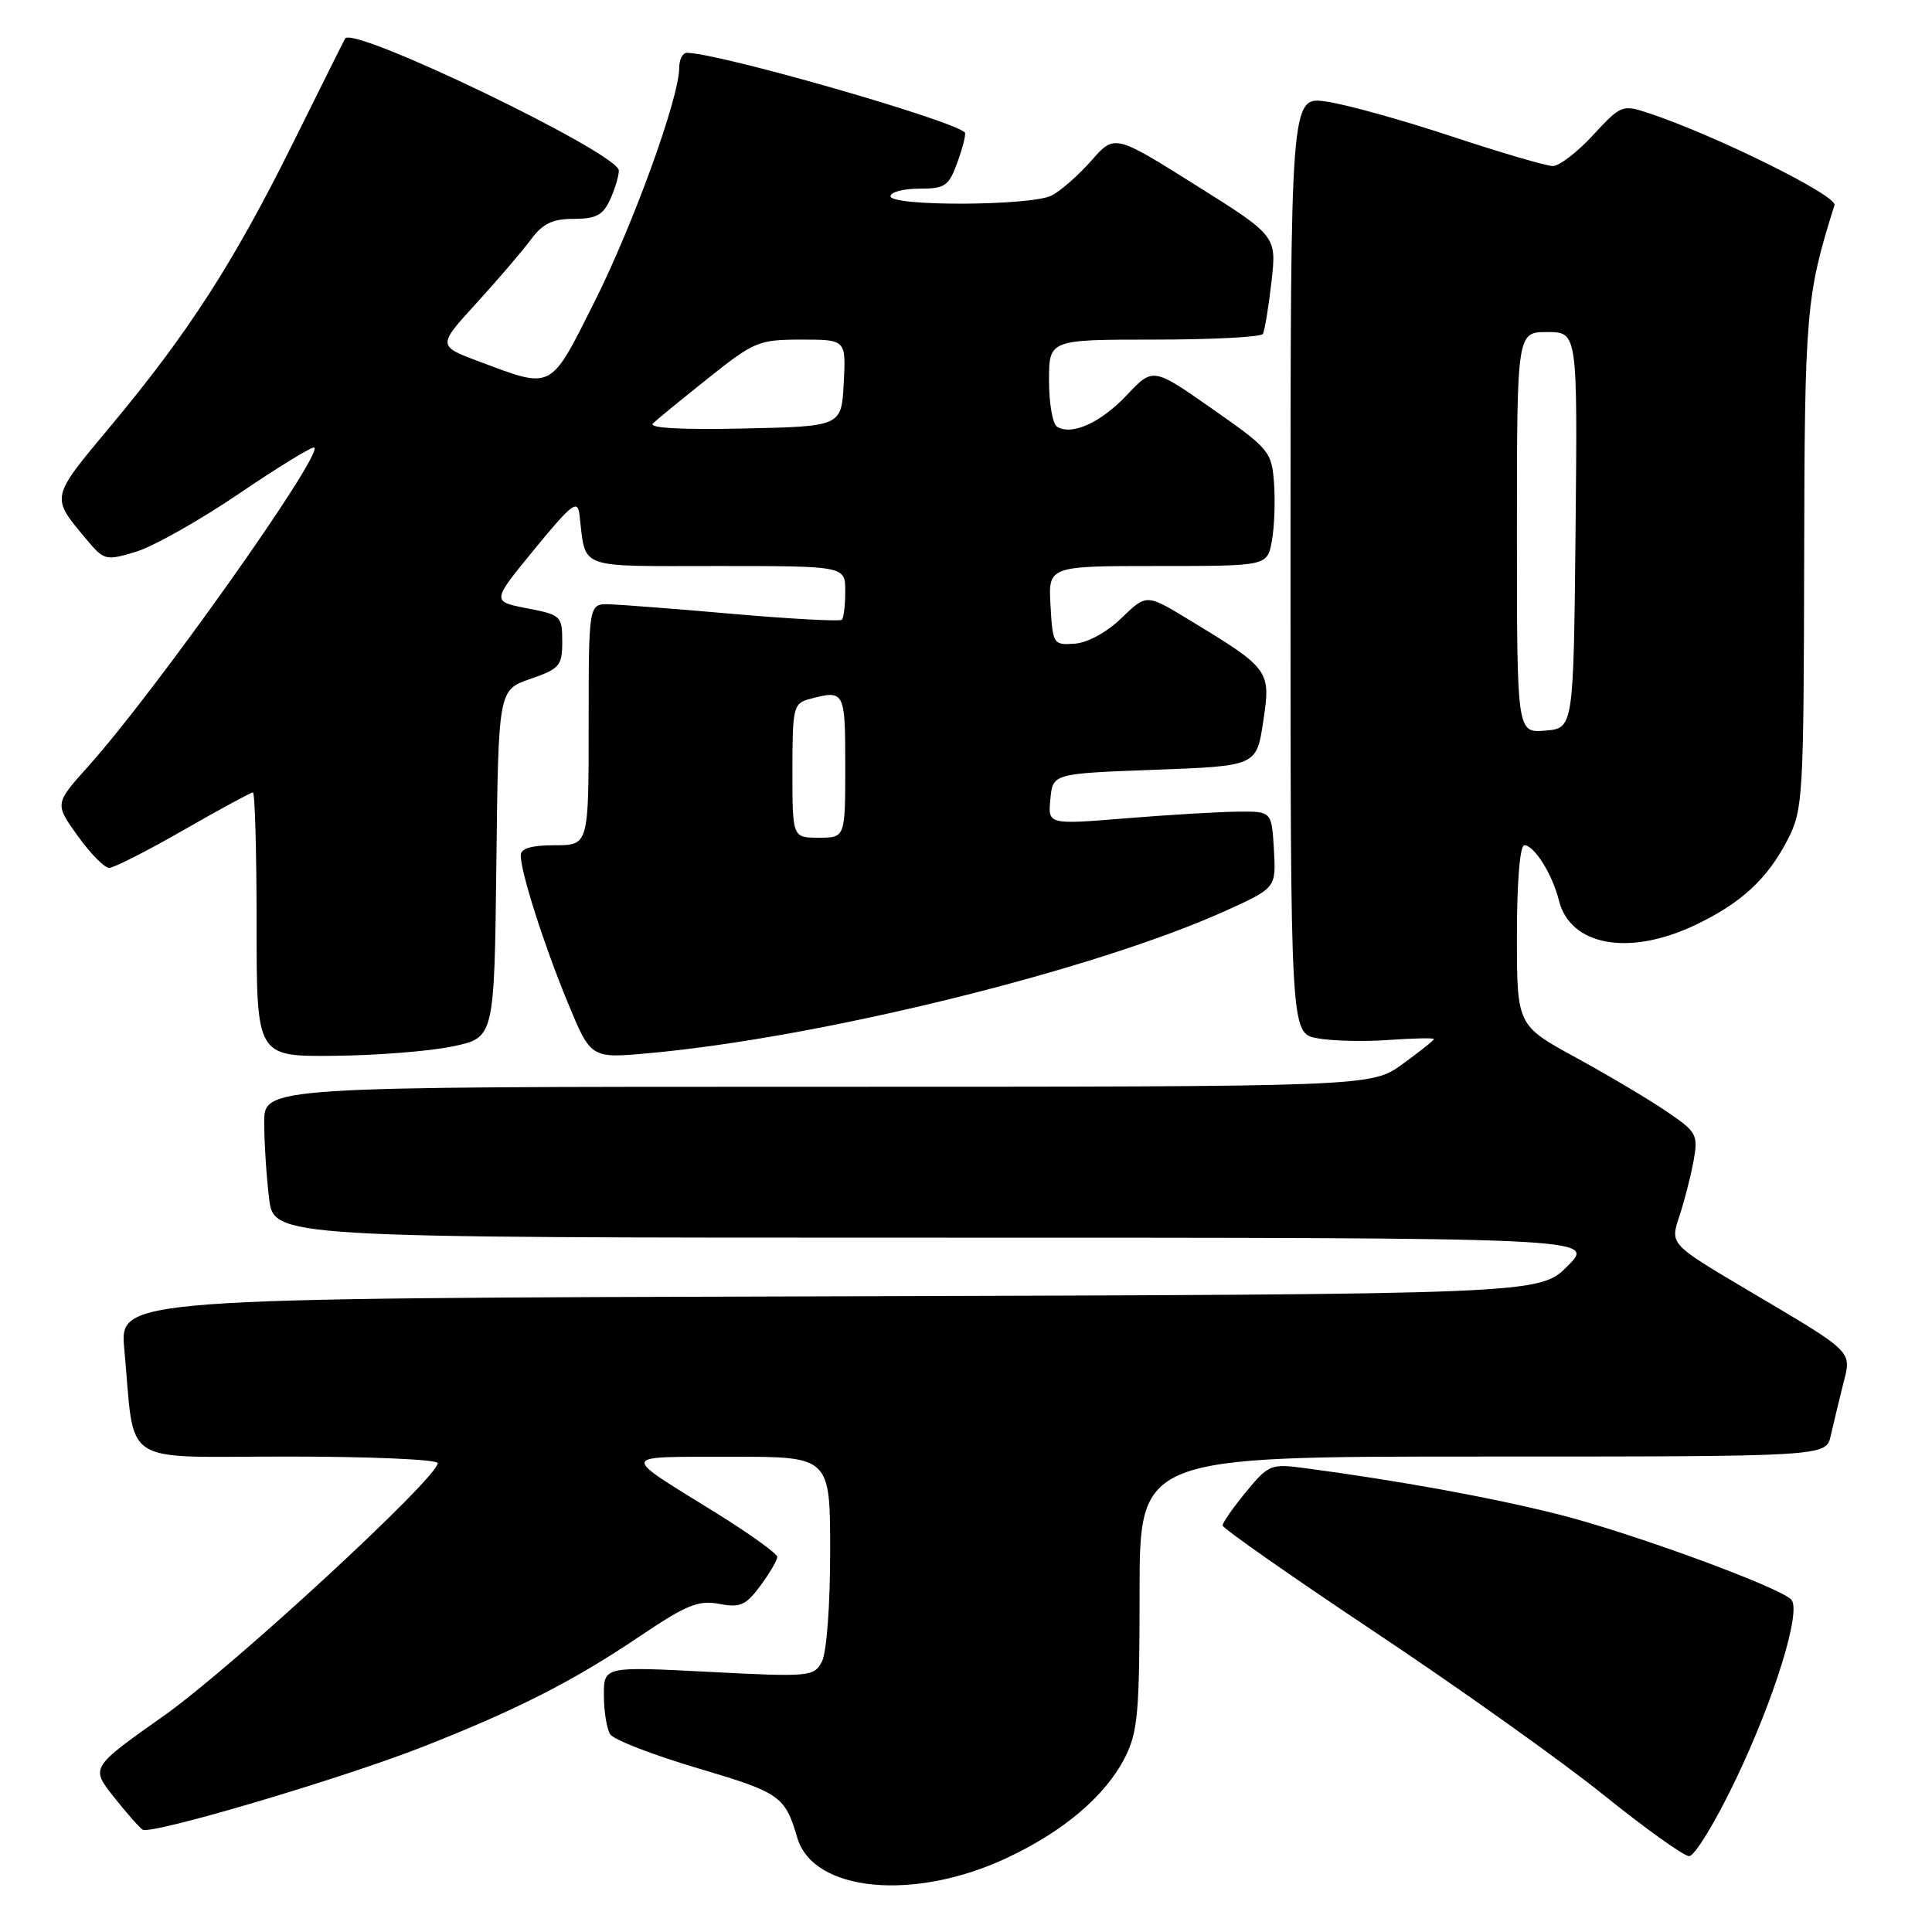 <?xml version="1.0" encoding="UTF-8" standalone="no"?>
<!DOCTYPE svg PUBLIC "-//W3C//DTD SVG 1.1//EN" "http://www.w3.org/Graphics/SVG/1.1/DTD/svg11.dtd" >
<svg xmlns="http://www.w3.org/2000/svg" xmlns:xlink="http://www.w3.org/1999/xlink" version="1.1" viewBox="0 0 256 256">
 <g >
 <path fill="currentColor"
d=" M 133.39 246.20 C 140.93 242.67 146.47 237.97 149.06 232.88 C 150.77 229.53 151.00 226.92 151.00 211.04 C 151.00 193.00 151.00 193.00 196.48 193.00 C 241.96 193.00 241.96 193.00 242.58 190.25 C 242.92 188.74 243.65 185.72 244.19 183.55 C 245.36 178.88 245.94 179.45 231.39 170.84 C 221.29 164.85 221.29 164.85 222.52 161.18 C 223.19 159.15 224.04 155.84 224.41 153.82 C 225.03 150.33 224.84 149.99 220.78 147.24 C 218.43 145.64 213.01 142.43 208.75 140.10 C 201.00 135.86 201.00 135.86 201.00 123.93 C 201.00 116.83 201.40 112.00 201.98 112.00 C 203.29 112.00 205.70 115.85 206.55 119.27 C 208.03 125.30 215.76 126.74 224.50 122.63 C 230.69 119.71 234.22 116.46 236.92 111.17 C 238.90 107.28 239.00 105.49 239.06 74.29 C 239.12 41.29 239.30 39.18 243.08 27.18 C 243.48 25.93 227.19 17.87 218.40 14.97 C 214.98 13.84 214.77 13.92 211.09 17.90 C 209.01 20.16 206.61 22.00 205.76 22.00 C 204.90 22.00 198.87 20.23 192.35 18.07 C 185.83 15.91 178.36 13.83 175.75 13.46 C 171.00 12.77 171.00 12.77 171.00 74.84 C 171.00 136.91 171.00 136.91 174.53 137.57 C 176.48 137.94 180.75 138.04 184.03 137.80 C 187.32 137.57 190.00 137.51 190.00 137.68 C 190.00 137.85 188.13 139.34 185.85 140.99 C 181.70 144.00 181.70 144.00 108.35 144.00 C 35.00 144.00 35.00 144.00 35.01 148.75 C 35.01 151.36 35.30 155.86 35.65 158.75 C 36.28 164.00 36.28 164.00 123.87 164.00 C 211.47 164.00 211.47 164.00 207.72 167.75 C 203.97 171.50 203.97 171.50 109.91 171.77 C 15.84 172.03 15.84 172.03 16.47 178.77 C 17.94 194.57 15.56 193.00 38.09 193.00 C 49.04 193.00 58.00 193.39 58.00 193.87 C 58.00 195.83 30.74 220.98 21.71 227.35 C 12.00 234.21 12.00 234.21 15.07 238.09 C 16.76 240.23 18.49 242.18 18.90 242.44 C 20.05 243.15 45.32 235.67 56.05 231.45 C 68.56 226.53 75.97 222.75 84.77 216.82 C 90.93 212.66 92.53 212.01 95.28 212.52 C 98.08 213.05 98.83 212.72 100.76 210.11 C 101.99 208.44 103.00 206.73 102.99 206.29 C 102.98 205.86 99.36 203.25 94.93 200.50 C 82.01 192.48 81.87 193.07 96.75 193.03 C 110.00 193.00 110.00 193.00 110.00 205.57 C 110.00 212.80 109.53 219.00 108.90 220.19 C 107.84 222.17 107.28 222.22 93.90 221.53 C 80.00 220.81 80.00 220.81 80.02 224.66 C 80.02 226.77 80.40 229.09 80.86 229.81 C 81.32 230.53 86.55 232.55 92.49 234.31 C 103.35 237.52 104.03 237.99 105.64 243.50 C 107.74 250.68 121.06 251.97 133.39 246.20 Z  M 230.02 235.75 C 235.18 224.95 238.75 213.34 237.34 211.94 C 235.59 210.21 215.92 203.02 206.41 200.64 C 197.43 198.39 185.35 196.19 172.86 194.53 C 168.41 193.94 168.09 194.06 165.11 197.68 C 163.40 199.76 162.00 201.76 162.00 202.13 C 162.00 202.50 171.11 208.88 182.25 216.30 C 193.39 223.72 207.00 233.42 212.50 237.85 C 218.00 242.28 223.09 245.92 223.81 245.95 C 224.53 245.98 227.33 241.39 230.02 235.75 Z  M 60.00 138.65 C 65.50 137.50 65.50 137.50 65.77 114.46 C 66.04 91.43 66.04 91.43 70.27 89.96 C 74.16 88.62 74.50 88.22 74.50 85.00 C 74.50 81.63 74.33 81.47 69.82 80.60 C 65.14 79.69 65.14 79.69 70.82 72.77 C 75.76 66.75 76.54 66.15 76.78 68.17 C 77.67 75.56 76.17 75.00 95.02 75.00 C 112.00 75.00 112.00 75.00 112.00 78.33 C 112.00 80.17 111.80 81.87 111.55 82.12 C 111.30 82.36 104.89 82.02 97.30 81.36 C 89.71 80.69 82.26 80.12 80.75 80.07 C 78.00 80.00 78.00 80.00 78.00 96.00 C 78.00 112.00 78.00 112.00 73.50 112.00 C 70.44 112.00 69.00 112.42 69.00 113.32 C 69.00 115.59 72.07 125.20 75.24 132.87 C 78.29 140.25 78.29 140.25 85.90 139.56 C 108.69 137.51 144.88 128.58 162.30 120.73 C 169.09 117.66 169.09 117.66 168.80 112.58 C 168.50 107.50 168.50 107.50 164.00 107.55 C 161.53 107.57 154.85 107.97 149.18 108.43 C 138.85 109.27 138.85 109.27 139.18 105.88 C 139.50 102.50 139.50 102.50 153.00 102.00 C 166.50 101.50 166.50 101.50 167.39 95.57 C 168.41 88.80 168.27 88.62 157.45 82.06 C 151.91 78.70 151.91 78.70 148.61 81.89 C 146.68 83.77 144.12 85.17 142.41 85.29 C 139.57 85.49 139.49 85.37 139.20 80.25 C 138.90 75.00 138.90 75.00 153.40 75.00 C 167.91 75.00 167.91 75.00 168.52 71.73 C 168.86 69.93 168.99 66.48 168.82 64.07 C 168.51 59.84 168.23 59.49 160.64 54.18 C 152.78 48.68 152.78 48.68 149.33 52.33 C 145.87 56.01 142.02 57.75 140.06 56.54 C 139.48 56.18 139.00 53.43 139.00 50.44 C 139.00 45.00 139.00 45.00 152.94 45.00 C 160.61 45.00 167.08 44.66 167.33 44.25 C 167.57 43.84 168.09 40.75 168.47 37.38 C 169.17 31.27 169.17 31.27 158.42 24.52 C 147.68 17.78 147.68 17.78 144.59 21.31 C 142.89 23.24 140.52 25.32 139.32 25.92 C 136.54 27.29 118.00 27.37 118.00 26.00 C 118.00 25.45 119.71 25.00 121.80 25.00 C 125.25 25.00 125.72 24.67 126.89 21.43 C 127.60 19.46 128.03 17.71 127.84 17.54 C 125.93 15.82 95.12 7.00 91.01 7.00 C 90.45 7.00 90.00 7.89 90.00 8.99 C 90.00 12.94 83.92 29.73 78.77 40.00 C 72.85 51.80 73.28 51.57 63.61 47.95 C 57.95 45.84 57.95 45.84 63.13 40.17 C 65.98 37.05 69.22 33.26 70.34 31.75 C 71.92 29.62 73.20 29.00 76.03 29.00 C 78.97 29.00 79.90 28.51 80.84 26.45 C 81.48 25.05 82.00 23.32 82.00 22.60 C 82.00 20.32 46.75 3.33 45.73 5.11 C 45.60 5.32 42.48 11.57 38.80 19.00 C 30.94 34.83 24.94 44.14 14.65 56.47 C 6.63 66.08 6.70 65.78 11.42 71.43 C 13.79 74.27 13.99 74.32 17.99 73.12 C 20.26 72.44 26.43 68.97 31.69 65.40 C 36.95 61.83 41.43 59.09 41.65 59.31 C 42.73 60.39 20.51 91.73 11.73 101.50 C 7.24 106.50 7.24 106.50 10.29 110.75 C 11.97 113.09 13.84 115.00 14.46 115.00 C 15.08 115.00 19.51 112.75 24.30 110.00 C 29.10 107.25 33.24 105.00 33.51 105.00 C 33.78 105.00 34.00 112.88 34.00 122.50 C 34.00 140.00 34.00 140.00 44.25 139.90 C 49.89 139.85 56.98 139.29 60.00 138.65 Z  M 201.00 70.56 C 201.00 44.00 201.00 44.00 205.02 44.00 C 209.03 44.00 209.03 44.00 208.77 70.25 C 208.50 96.50 208.50 96.50 204.75 96.81 C 201.00 97.12 201.00 97.12 201.00 70.56 Z  M 105.00 102.12 C 105.00 93.75 105.13 93.20 107.25 92.63 C 111.92 91.38 112.00 91.52 112.00 101.50 C 112.00 111.00 112.00 111.00 108.50 111.00 C 105.00 111.00 105.00 111.00 105.00 102.12 Z  M 86.52 56.11 C 87.06 55.58 90.37 52.87 93.88 50.08 C 99.92 45.26 100.56 45.00 106.18 45.00 C 112.10 45.00 112.10 45.00 111.80 50.75 C 111.50 56.50 111.50 56.50 98.52 56.78 C 90.26 56.96 85.89 56.72 86.52 56.11 Z "/>
</g>
</svg>